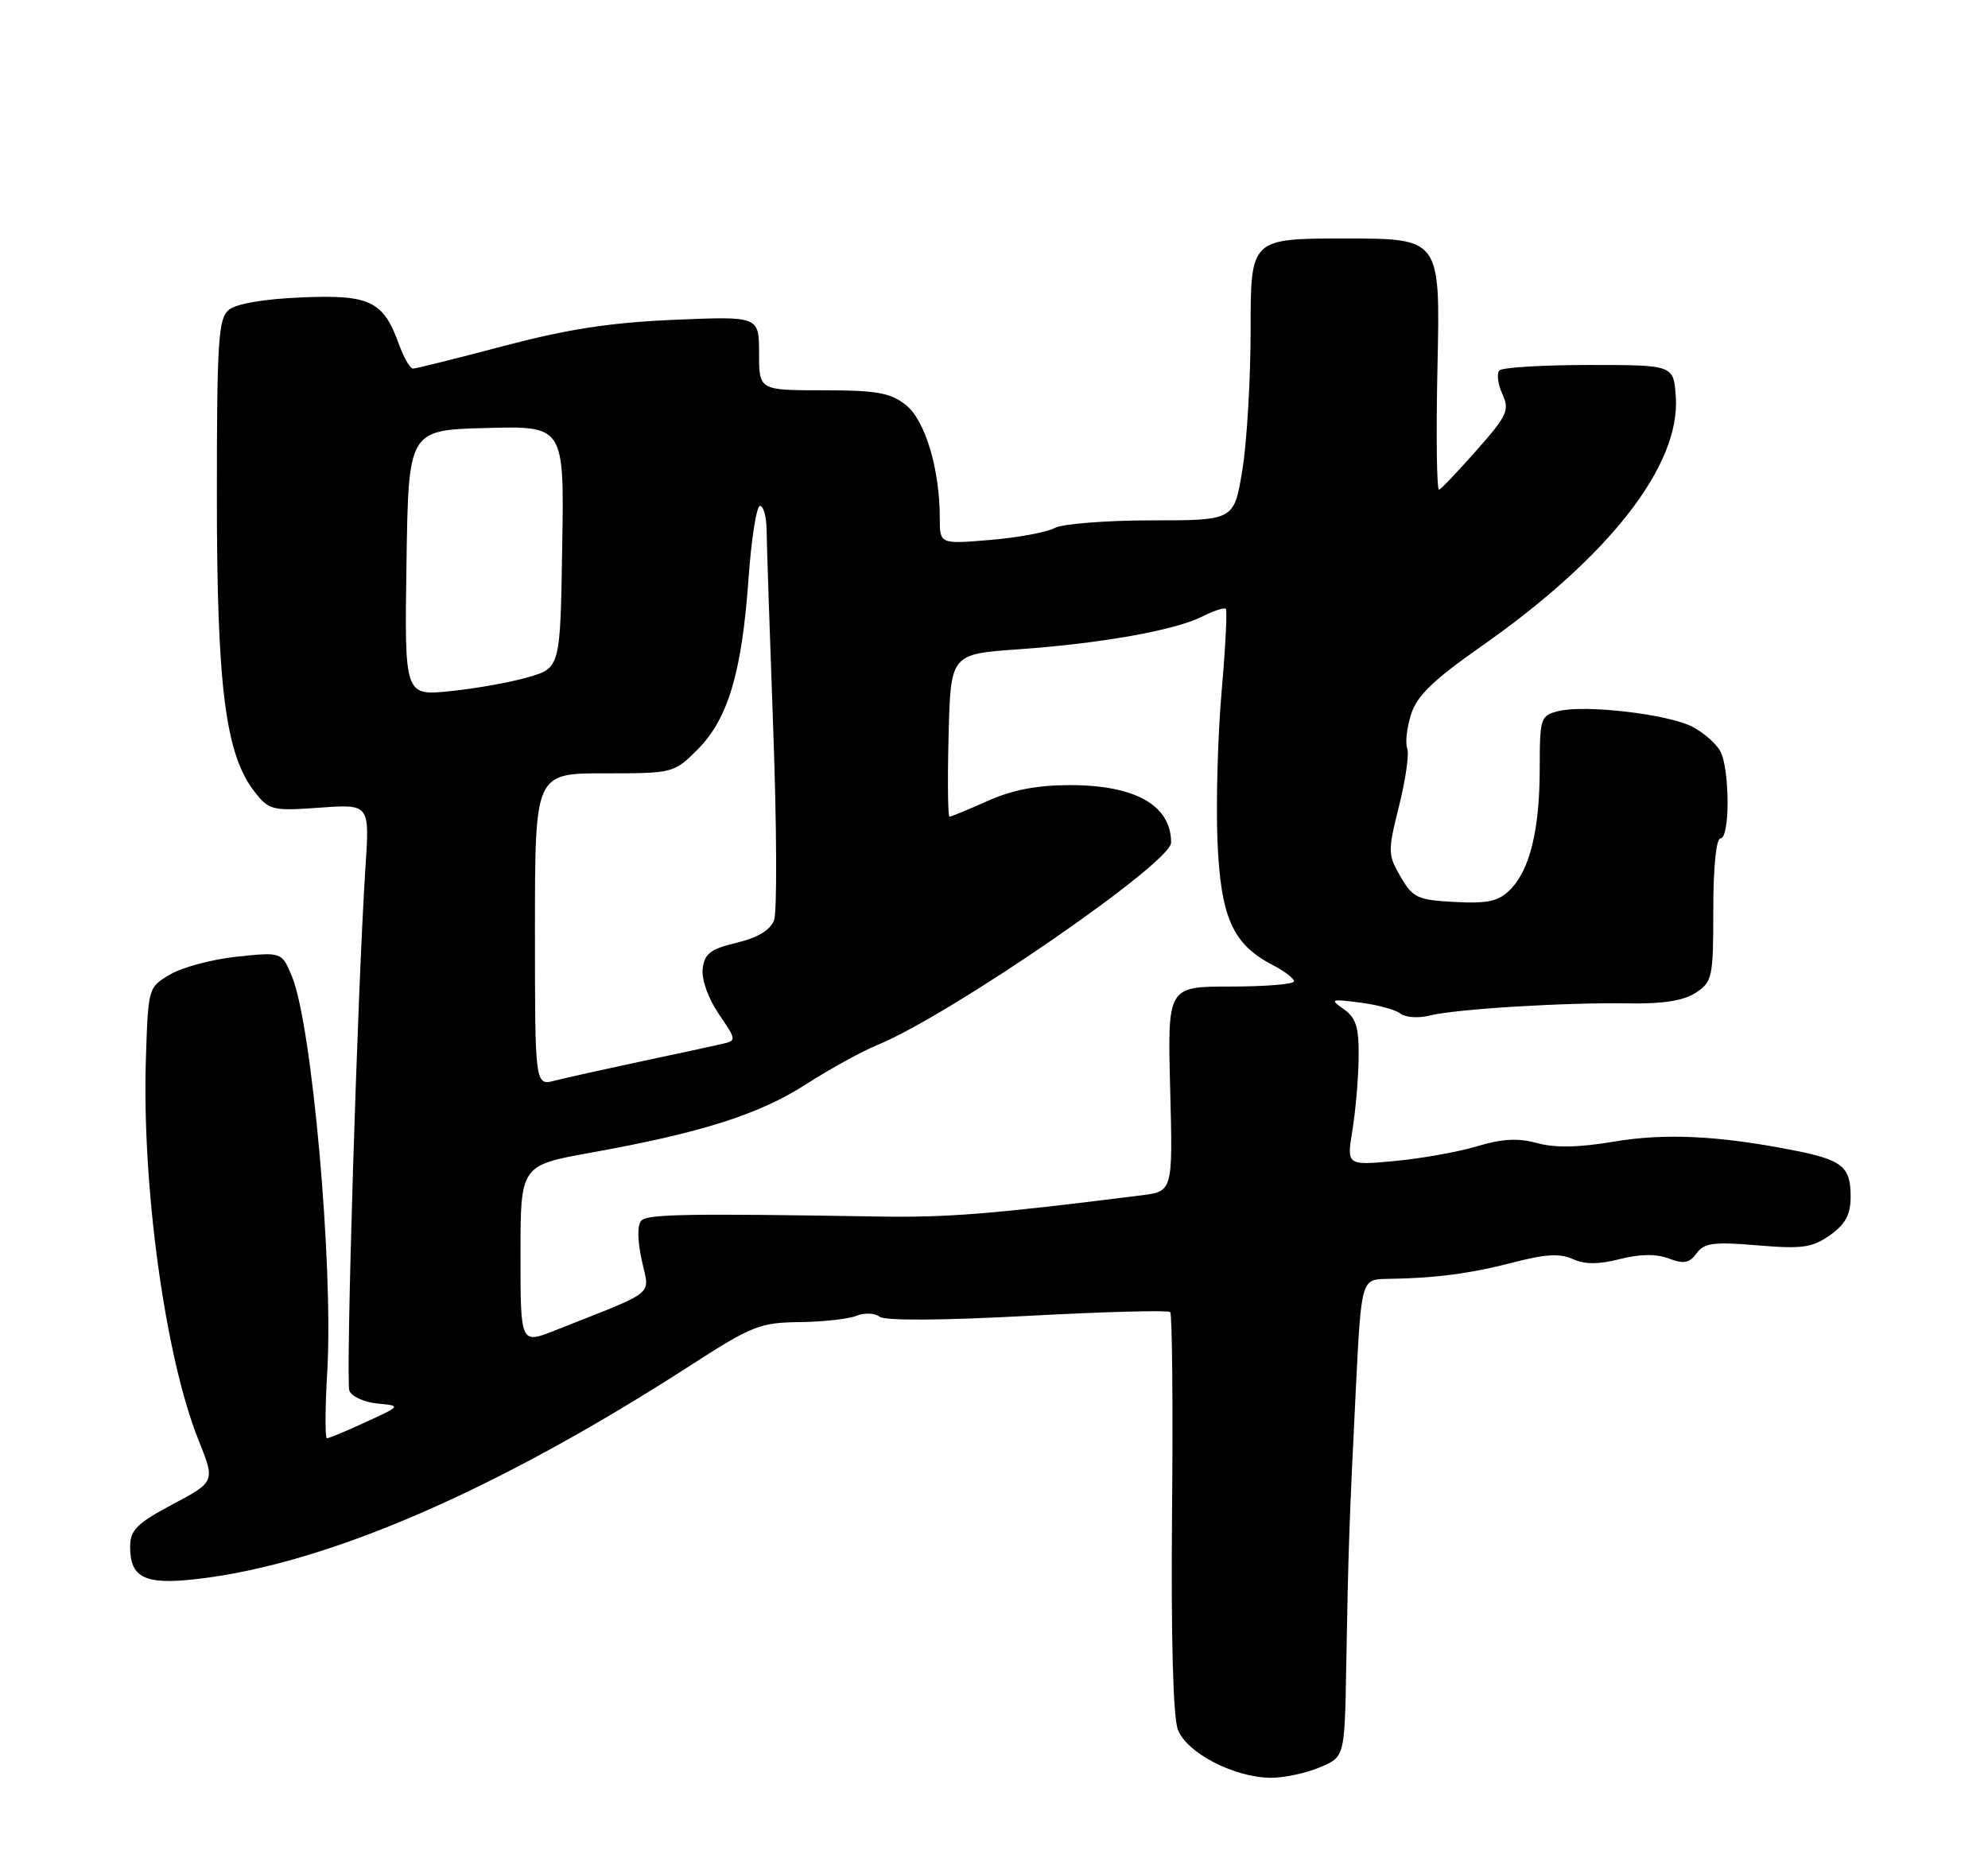 <?xml version="1.0" encoding="UTF-8" standalone="no"?>
<!DOCTYPE svg PUBLIC "-//W3C//DTD SVG 1.1//EN" "http://www.w3.org/Graphics/SVG/1.1/DTD/svg11.dtd" >
<svg xmlns="http://www.w3.org/2000/svg" xmlns:xlink="http://www.w3.org/1999/xlink" version="1.1" viewBox="0 0 275 256">
 <g >
 <path fill="currentColor"
d=" M 182.53 244.55 C 186.00 243.10 186.00 243.10 186.22 230.80 C 186.50 214.55 186.65 210.30 187.55 192.25 C 188.31 177.00 188.31 177.00 191.91 176.95 C 198.51 176.86 203.45 176.21 209.35 174.67 C 213.72 173.52 215.80 173.41 217.55 174.20 C 219.20 174.96 221.12 174.96 224.07 174.21 C 226.87 173.50 229.12 173.47 230.85 174.13 C 232.91 174.92 233.70 174.77 234.69 173.41 C 235.74 171.97 237.05 171.80 243.13 172.31 C 249.34 172.83 250.70 172.63 253.16 170.89 C 255.30 169.36 256.00 168.05 256.00 165.55 C 256.00 161.40 254.85 160.48 248.00 159.14 C 237.69 157.12 230.31 156.77 223.24 157.96 C 218.39 158.78 215.08 158.84 212.63 158.16 C 210.00 157.44 207.81 157.55 204.33 158.60 C 201.73 159.38 196.61 160.30 192.94 160.64 C 186.28 161.26 186.28 161.26 187.08 156.38 C 187.52 153.70 187.91 149.16 187.94 146.31 C 187.99 142.12 187.59 140.83 185.89 139.64 C 183.93 138.26 184.08 138.20 188.14 138.72 C 190.54 139.02 193.06 139.71 193.74 140.25 C 194.42 140.78 196.22 140.91 197.74 140.52 C 201.31 139.61 216.59 138.68 225.32 138.83 C 230.04 138.91 232.89 138.46 234.57 137.36 C 236.87 135.85 237.00 135.25 237.00 125.88 C 237.00 119.96 237.40 116.00 238.00 116.00 C 239.32 116.00 239.29 106.41 237.97 103.94 C 237.40 102.89 235.66 101.36 234.10 100.55 C 230.73 98.81 219.25 97.47 215.58 98.39 C 213.10 99.01 213.00 99.33 212.99 106.27 C 212.99 114.80 211.63 120.37 208.89 123.11 C 207.29 124.71 205.81 125.04 201.25 124.80 C 196.09 124.53 195.44 124.23 193.74 121.30 C 191.97 118.26 191.96 117.80 193.53 111.52 C 194.44 107.89 194.95 104.31 194.66 103.55 C 194.37 102.80 194.61 100.68 195.19 98.84 C 196.00 96.28 198.25 94.10 204.81 89.50 C 222.62 77.03 232.49 64.36 231.81 54.86 C 231.50 50.50 231.50 50.50 219.83 50.50 C 213.41 50.50 207.83 50.84 207.42 51.25 C 207.01 51.66 207.19 53.12 207.81 54.49 C 208.84 56.75 208.52 57.48 204.31 62.24 C 201.76 65.13 199.40 67.62 199.07 67.76 C 198.74 67.90 198.64 60.13 198.85 50.51 C 199.23 33.00 199.23 33.00 186.11 33.00 C 173.00 33.00 173.00 33.00 173.00 45.56 C 173.00 52.46 172.48 61.24 171.85 65.06 C 170.71 72.00 170.71 72.00 159.29 72.00 C 153.01 72.00 146.98 72.48 145.88 73.06 C 144.79 73.65 140.77 74.39 136.95 74.71 C 130.00 75.29 130.00 75.29 130.00 71.69 C 130.00 64.87 127.97 58.12 125.28 56.01 C 123.16 54.34 121.23 54.00 113.87 54.00 C 105.00 54.00 105.00 54.00 105.00 48.88 C 105.00 43.75 105.00 43.75 93.25 44.25 C 84.48 44.62 78.51 45.54 69.68 47.87 C 63.18 49.59 57.54 51.00 57.13 51.00 C 56.73 51.00 55.86 49.49 55.19 47.64 C 53.02 41.63 51.17 40.75 41.71 41.15 C 36.53 41.36 32.67 42.03 31.65 42.87 C 30.20 44.08 30.00 47.18 30.00 68.68 C 30.00 95.12 31.19 104.43 35.24 109.58 C 37.23 112.11 37.68 112.22 44.23 111.75 C 51.13 111.26 51.13 111.26 50.56 119.88 C 49.46 136.64 47.79 191.01 48.33 192.43 C 48.64 193.22 50.37 194.01 52.19 194.19 C 55.50 194.51 55.50 194.51 50.62 196.75 C 47.94 197.99 45.52 199.00 45.23 199.00 C 44.95 199.00 44.97 194.84 45.27 189.75 C 46.13 175.12 43.15 141.80 40.39 135.11 C 38.98 131.72 38.98 131.72 32.83 132.36 C 29.45 132.71 25.29 133.81 23.59 134.80 C 20.50 136.60 20.50 136.62 20.18 146.55 C 19.62 164.28 22.87 187.80 27.46 199.25 C 29.77 205.01 29.77 205.01 23.88 208.14 C 18.90 210.80 18.00 211.70 18.00 214.02 C 18.00 218.32 20.04 219.31 27.22 218.48 C 45.17 216.43 68.67 206.25 95.59 188.87 C 103.99 183.45 105.14 182.99 110.59 182.93 C 113.84 182.89 117.40 182.50 118.50 182.05 C 119.60 181.61 121.03 181.67 121.67 182.18 C 122.39 182.75 130.19 182.71 142.10 182.07 C 152.70 181.50 161.59 181.26 161.87 181.54 C 162.15 181.82 162.27 194.32 162.13 209.31 C 161.98 226.54 162.27 237.59 162.94 239.33 C 164.16 242.54 170.73 245.94 175.78 245.98 C 177.59 245.99 180.62 245.35 182.53 244.55 Z  M 72.00 173.60 C 72.00 161.24 72.00 161.24 81.75 159.48 C 97.00 156.74 105.01 154.20 111.50 150.02 C 114.80 147.90 119.23 145.46 121.34 144.60 C 131.45 140.46 162.00 119.41 162.00 116.59 C 162.00 111.43 157.07 108.63 148.00 108.63 C 143.47 108.63 140.02 109.30 136.62 110.82 C 133.94 112.02 131.56 113.00 131.34 113.00 C 131.12 113.00 131.06 107.94 131.22 101.75 C 131.50 90.50 131.50 90.50 140.87 89.84 C 152.33 89.03 162.55 87.21 166.34 85.29 C 167.91 84.50 169.36 84.03 169.57 84.24 C 169.78 84.45 169.52 89.58 168.99 95.64 C 168.46 101.70 168.20 111.00 168.41 116.29 C 168.85 126.95 170.50 130.65 176.08 133.54 C 177.69 134.37 179.00 135.38 179.00 135.78 C 179.00 136.17 175.06 136.50 170.25 136.50 C 161.50 136.50 161.50 136.50 161.87 150.67 C 162.24 164.84 162.24 164.84 157.87 165.39 C 137.30 167.98 131.10 168.48 121.50 168.32 C 95.38 167.89 89.62 167.98 88.73 168.87 C 88.15 169.45 88.16 171.52 88.77 174.35 C 89.85 179.43 91.14 178.38 76.75 184.09 C 72.00 185.97 72.00 185.97 72.00 173.60 Z  M 74.00 128.61 C 74.00 107.00 74.00 107.00 83.60 107.00 C 93.13 107.00 93.22 106.98 96.50 103.70 C 100.70 99.50 102.62 93.05 103.54 80.12 C 103.93 74.55 104.65 70.00 105.13 70.00 C 105.61 70.00 106.02 71.46 106.04 73.25 C 106.06 75.04 106.47 87.47 106.96 100.87 C 107.45 114.27 107.50 126.17 107.08 127.31 C 106.57 128.68 104.85 129.73 101.91 130.44 C 98.27 131.31 97.45 131.95 97.20 134.04 C 97.03 135.52 97.96 138.14 99.42 140.28 C 101.93 143.98 101.93 143.98 99.71 144.48 C 98.50 144.76 93.45 145.85 88.50 146.90 C 83.55 147.96 78.26 149.13 76.75 149.52 C 74.00 150.22 74.00 150.22 74.00 128.61 Z  M 56.23 77.89 C 56.50 59.50 56.50 59.50 67.27 59.22 C 78.05 58.93 78.05 58.93 77.77 75.67 C 77.50 92.41 77.50 92.41 73.06 93.70 C 70.62 94.41 65.77 95.28 62.29 95.63 C 55.95 96.28 55.95 96.28 56.23 77.89 Z "/>
</g>
</svg>